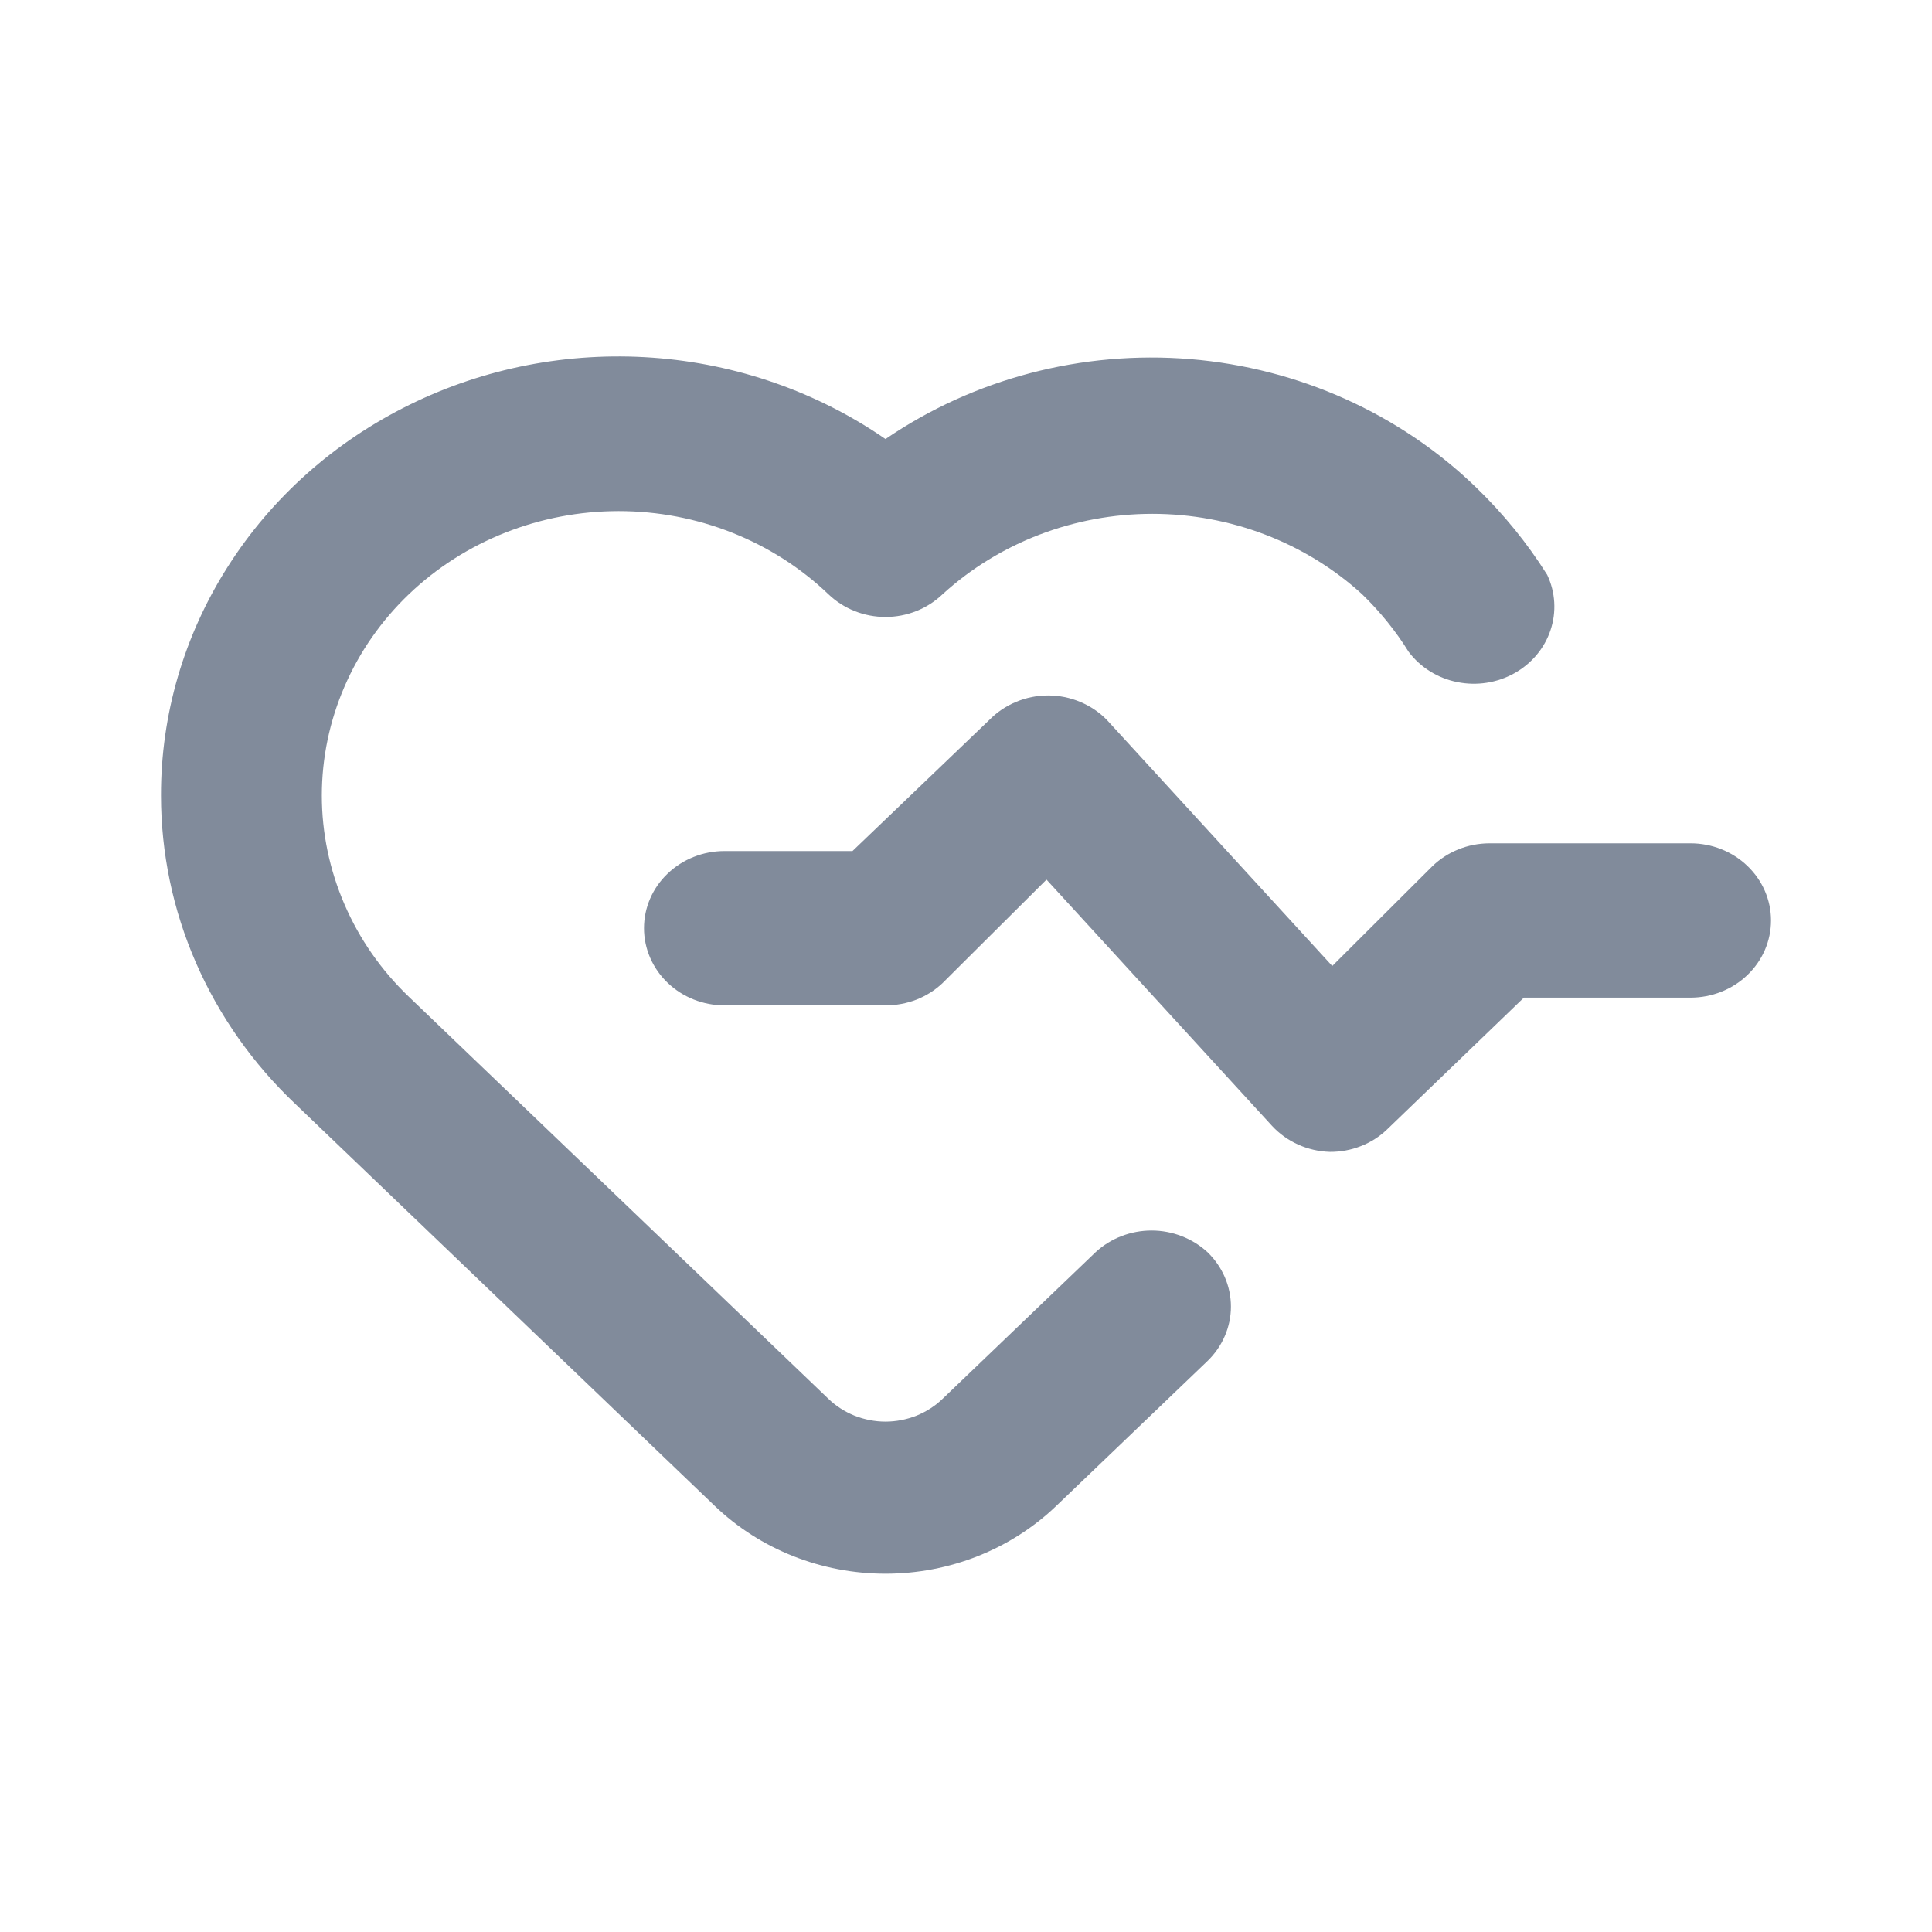 <svg width="24" height="24" viewBox="0 0 24 24" fill="none" xmlns="http://www.w3.org/2000/svg">
<path d="M21 10.476H18.5C18.368 10.477 18.237 10.502 18.115 10.552C17.993 10.601 17.883 10.673 17.79 10.764L16.55 12L13.75 8.943C13.656 8.847 13.543 8.771 13.418 8.719C13.292 8.666 13.157 8.639 13.02 8.639C12.883 8.639 12.748 8.666 12.622 8.719C12.497 8.771 12.384 8.847 12.29 8.943L10.59 10.572H9C8.735 10.572 8.48 10.673 8.293 10.853C8.105 11.032 8 11.276 8 11.53C8 11.784 8.105 12.028 8.293 12.208C8.48 12.388 8.735 12.489 9 12.489H11C11.132 12.489 11.262 12.465 11.384 12.418C11.506 12.37 11.617 12.3 11.71 12.211L13 10.927L15.8 13.984C15.89 14.082 16.001 14.162 16.125 14.218C16.249 14.274 16.383 14.305 16.52 14.309C16.652 14.31 16.782 14.286 16.904 14.238C17.026 14.191 17.137 14.12 17.23 14.031L18.93 12.393H21C21.265 12.393 21.52 12.292 21.707 12.112C21.895 11.932 22 11.689 22 11.434C22 11.18 21.895 10.937 21.707 10.757C21.52 10.577 21.265 10.476 21 10.476ZM13.61 15.555L11.71 17.376C11.617 17.466 11.506 17.537 11.385 17.586C11.263 17.634 11.132 17.66 11 17.66C10.868 17.66 10.737 17.634 10.615 17.586C10.494 17.537 10.383 17.466 10.29 17.376L5.08 12.383C4.737 12.055 4.465 11.665 4.28 11.236C4.094 10.806 3.998 10.347 3.998 9.882C3.998 9.417 4.094 8.957 4.28 8.528C4.465 8.099 4.737 7.709 5.08 7.381C5.772 6.72 6.708 6.349 7.685 6.349C8.662 6.349 9.598 6.72 10.29 7.381C10.383 7.47 10.494 7.542 10.615 7.59C10.737 7.639 10.868 7.664 11 7.664C11.132 7.664 11.263 7.639 11.385 7.59C11.506 7.542 11.617 7.47 11.71 7.381C12.413 6.74 13.345 6.383 14.315 6.383C15.285 6.383 16.217 6.74 16.92 7.381C17.143 7.597 17.338 7.838 17.5 8.099C17.646 8.291 17.86 8.425 18.103 8.473C18.345 8.522 18.597 8.483 18.811 8.364C19.025 8.245 19.186 8.054 19.261 7.828C19.337 7.602 19.322 7.357 19.22 7.141C18.973 6.748 18.677 6.384 18.34 6.058C17.391 5.138 16.131 4.572 14.786 4.461C13.441 4.351 12.099 4.703 11 5.454C10.151 4.868 9.149 4.518 8.106 4.443C7.062 4.368 6.017 4.57 5.086 5.029C4.155 5.487 3.374 6.182 2.83 7.039C2.285 7.895 1.998 8.879 2 9.882C2 10.595 2.147 11.301 2.434 11.959C2.721 12.617 3.141 13.214 3.67 13.715L8.88 18.708C9.443 19.247 10.205 19.549 11 19.549C11.795 19.549 12.557 19.247 13.12 18.708L15 16.907C15.186 16.727 15.291 16.484 15.291 16.231C15.291 15.978 15.186 15.735 15 15.555C14.813 15.383 14.564 15.286 14.305 15.286C14.046 15.286 13.796 15.383 13.61 15.555Z" fill="#818B9B"/>
</svg>

